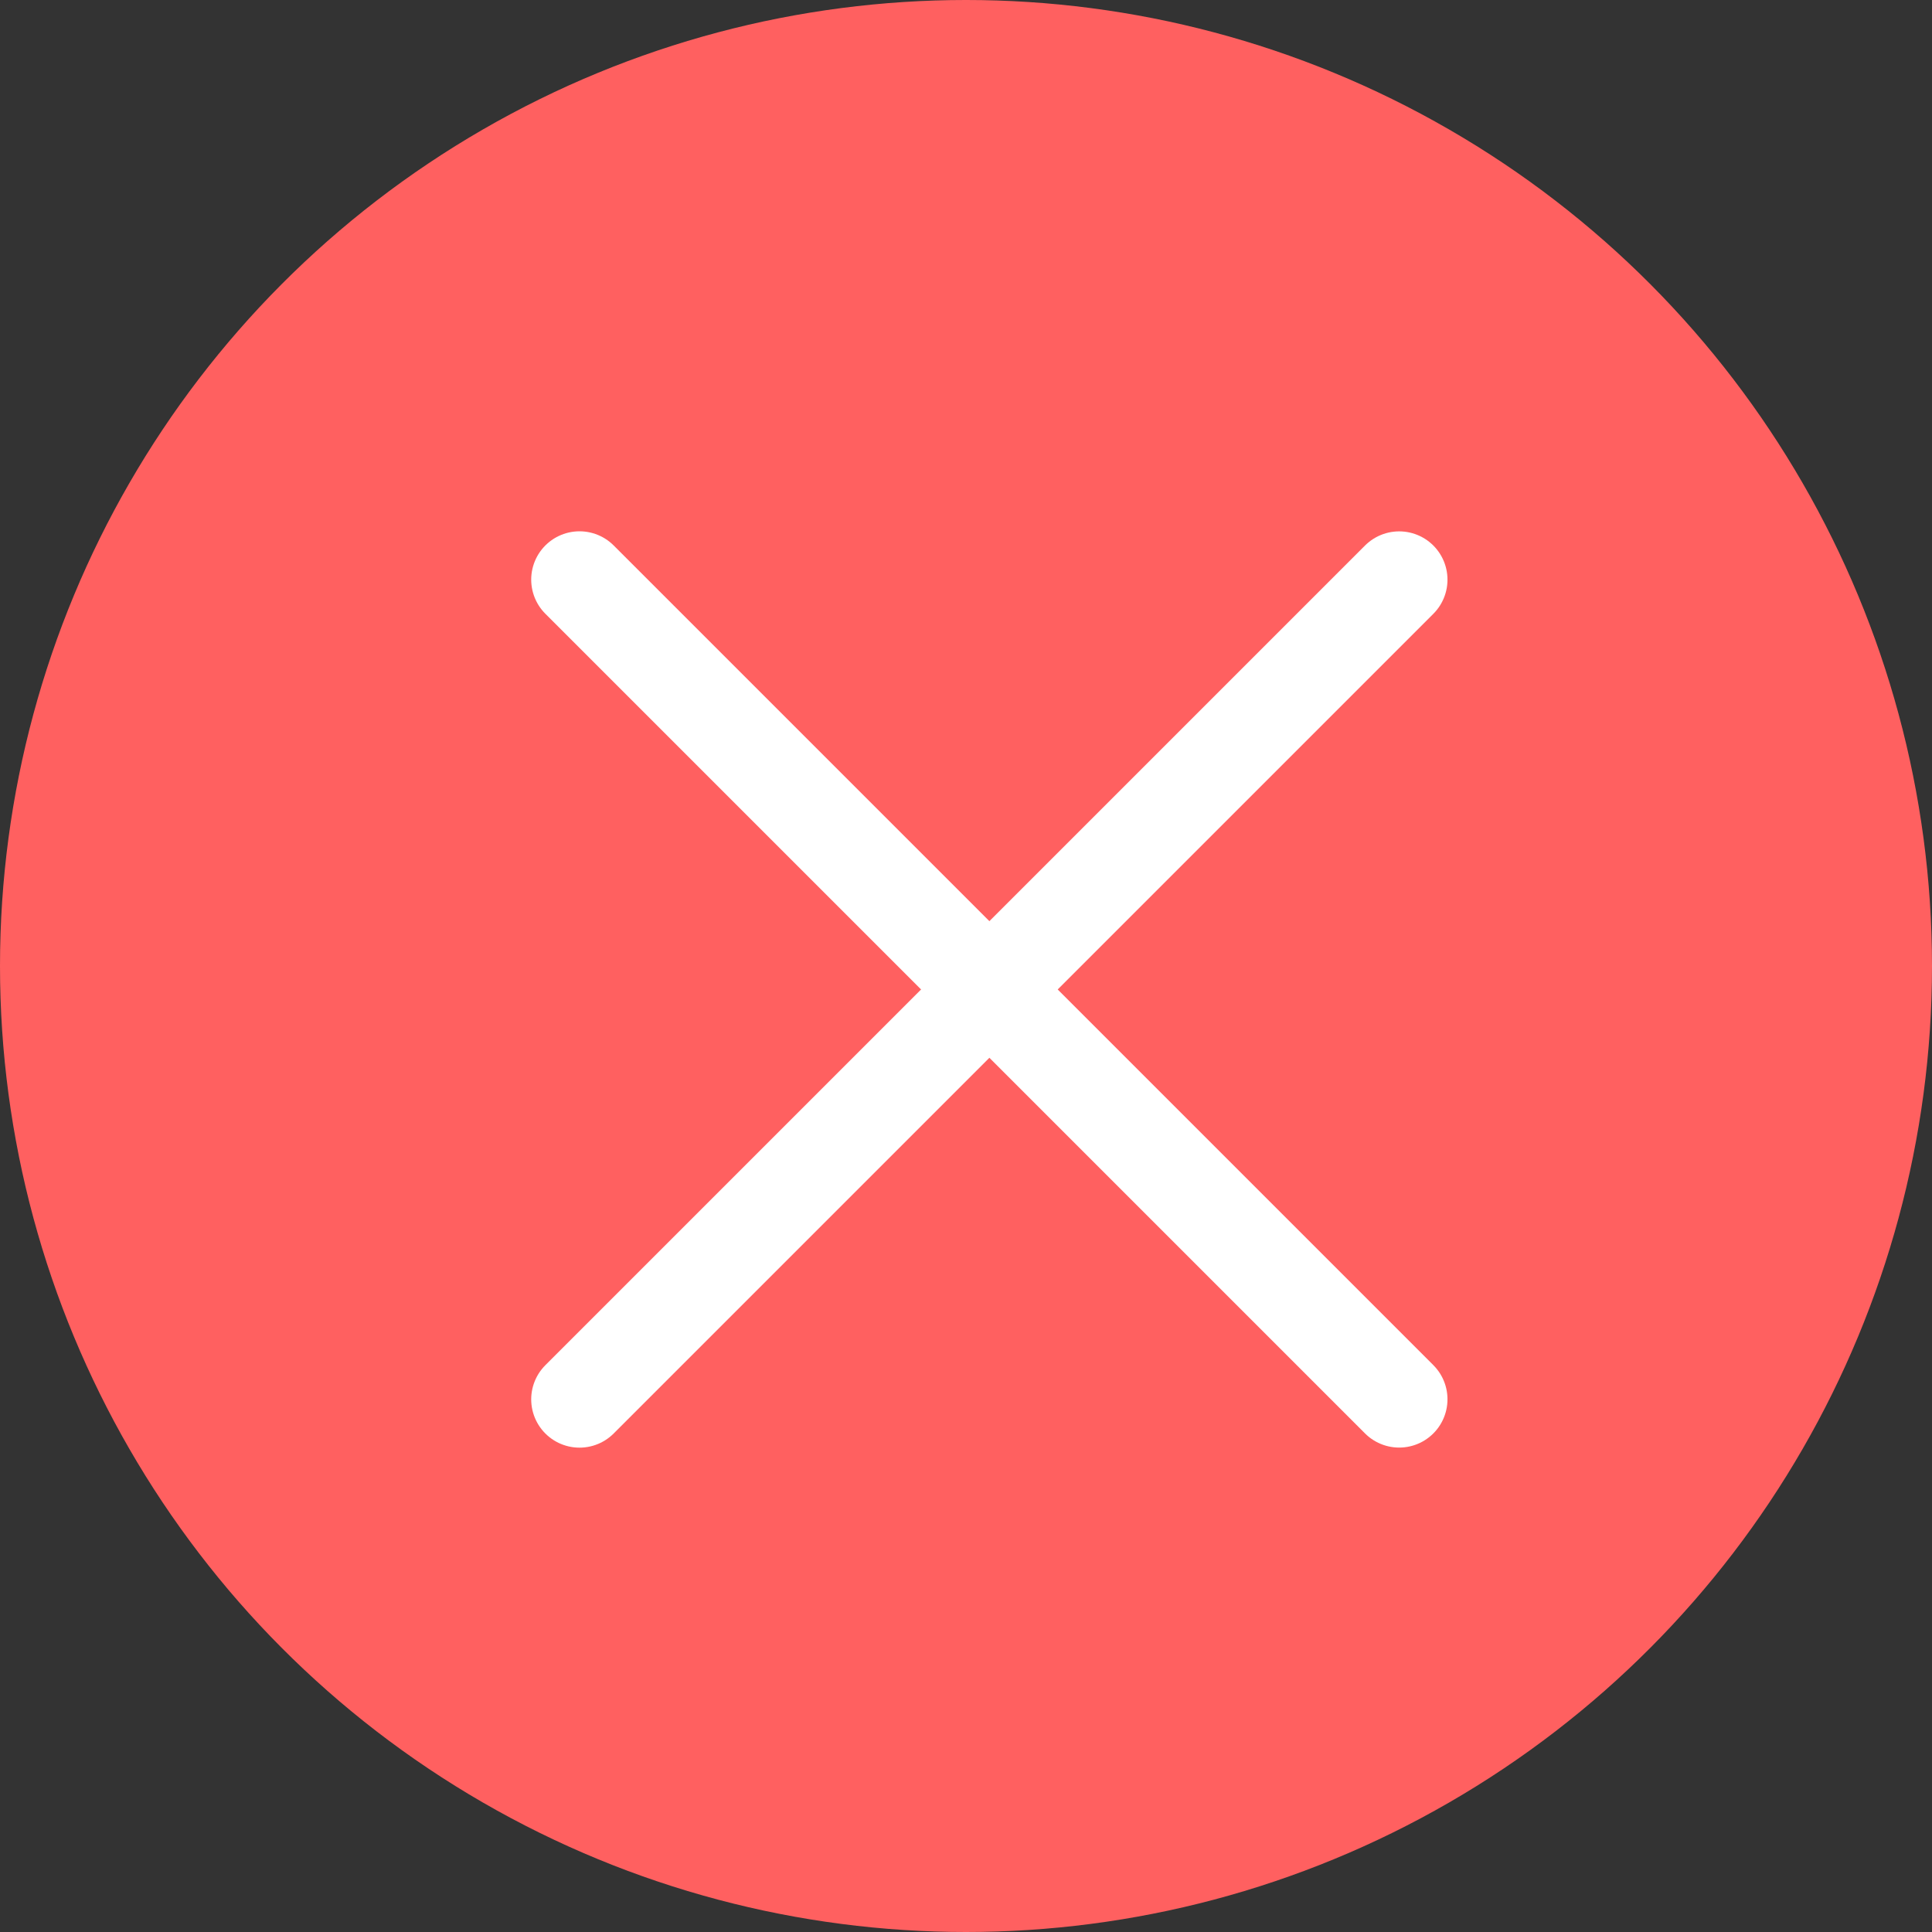 <svg xmlns="http://www.w3.org/2000/svg" width="20" height="20" viewBox="0 0 20 20"><rect x="0" y="0" width="20" height="20" fill="#333333" stroke="none"/><defs><style>.a{fill:#ff6060;}.b{fill:none;stroke:#fff;stroke-linecap:round;}</style></defs><g transform="translate(-699 -336)"><circle class="a" cx="10" cy="10" r="10" transform="translate(699 336)"/><g transform="translate(0.742 -0.257)"><line class="b" x2="12" transform="translate(704.257 342.257) rotate(45)"/><line class="b" x2="12" transform="translate(704.257 350.743) rotate(-45)"/></g></g></svg>